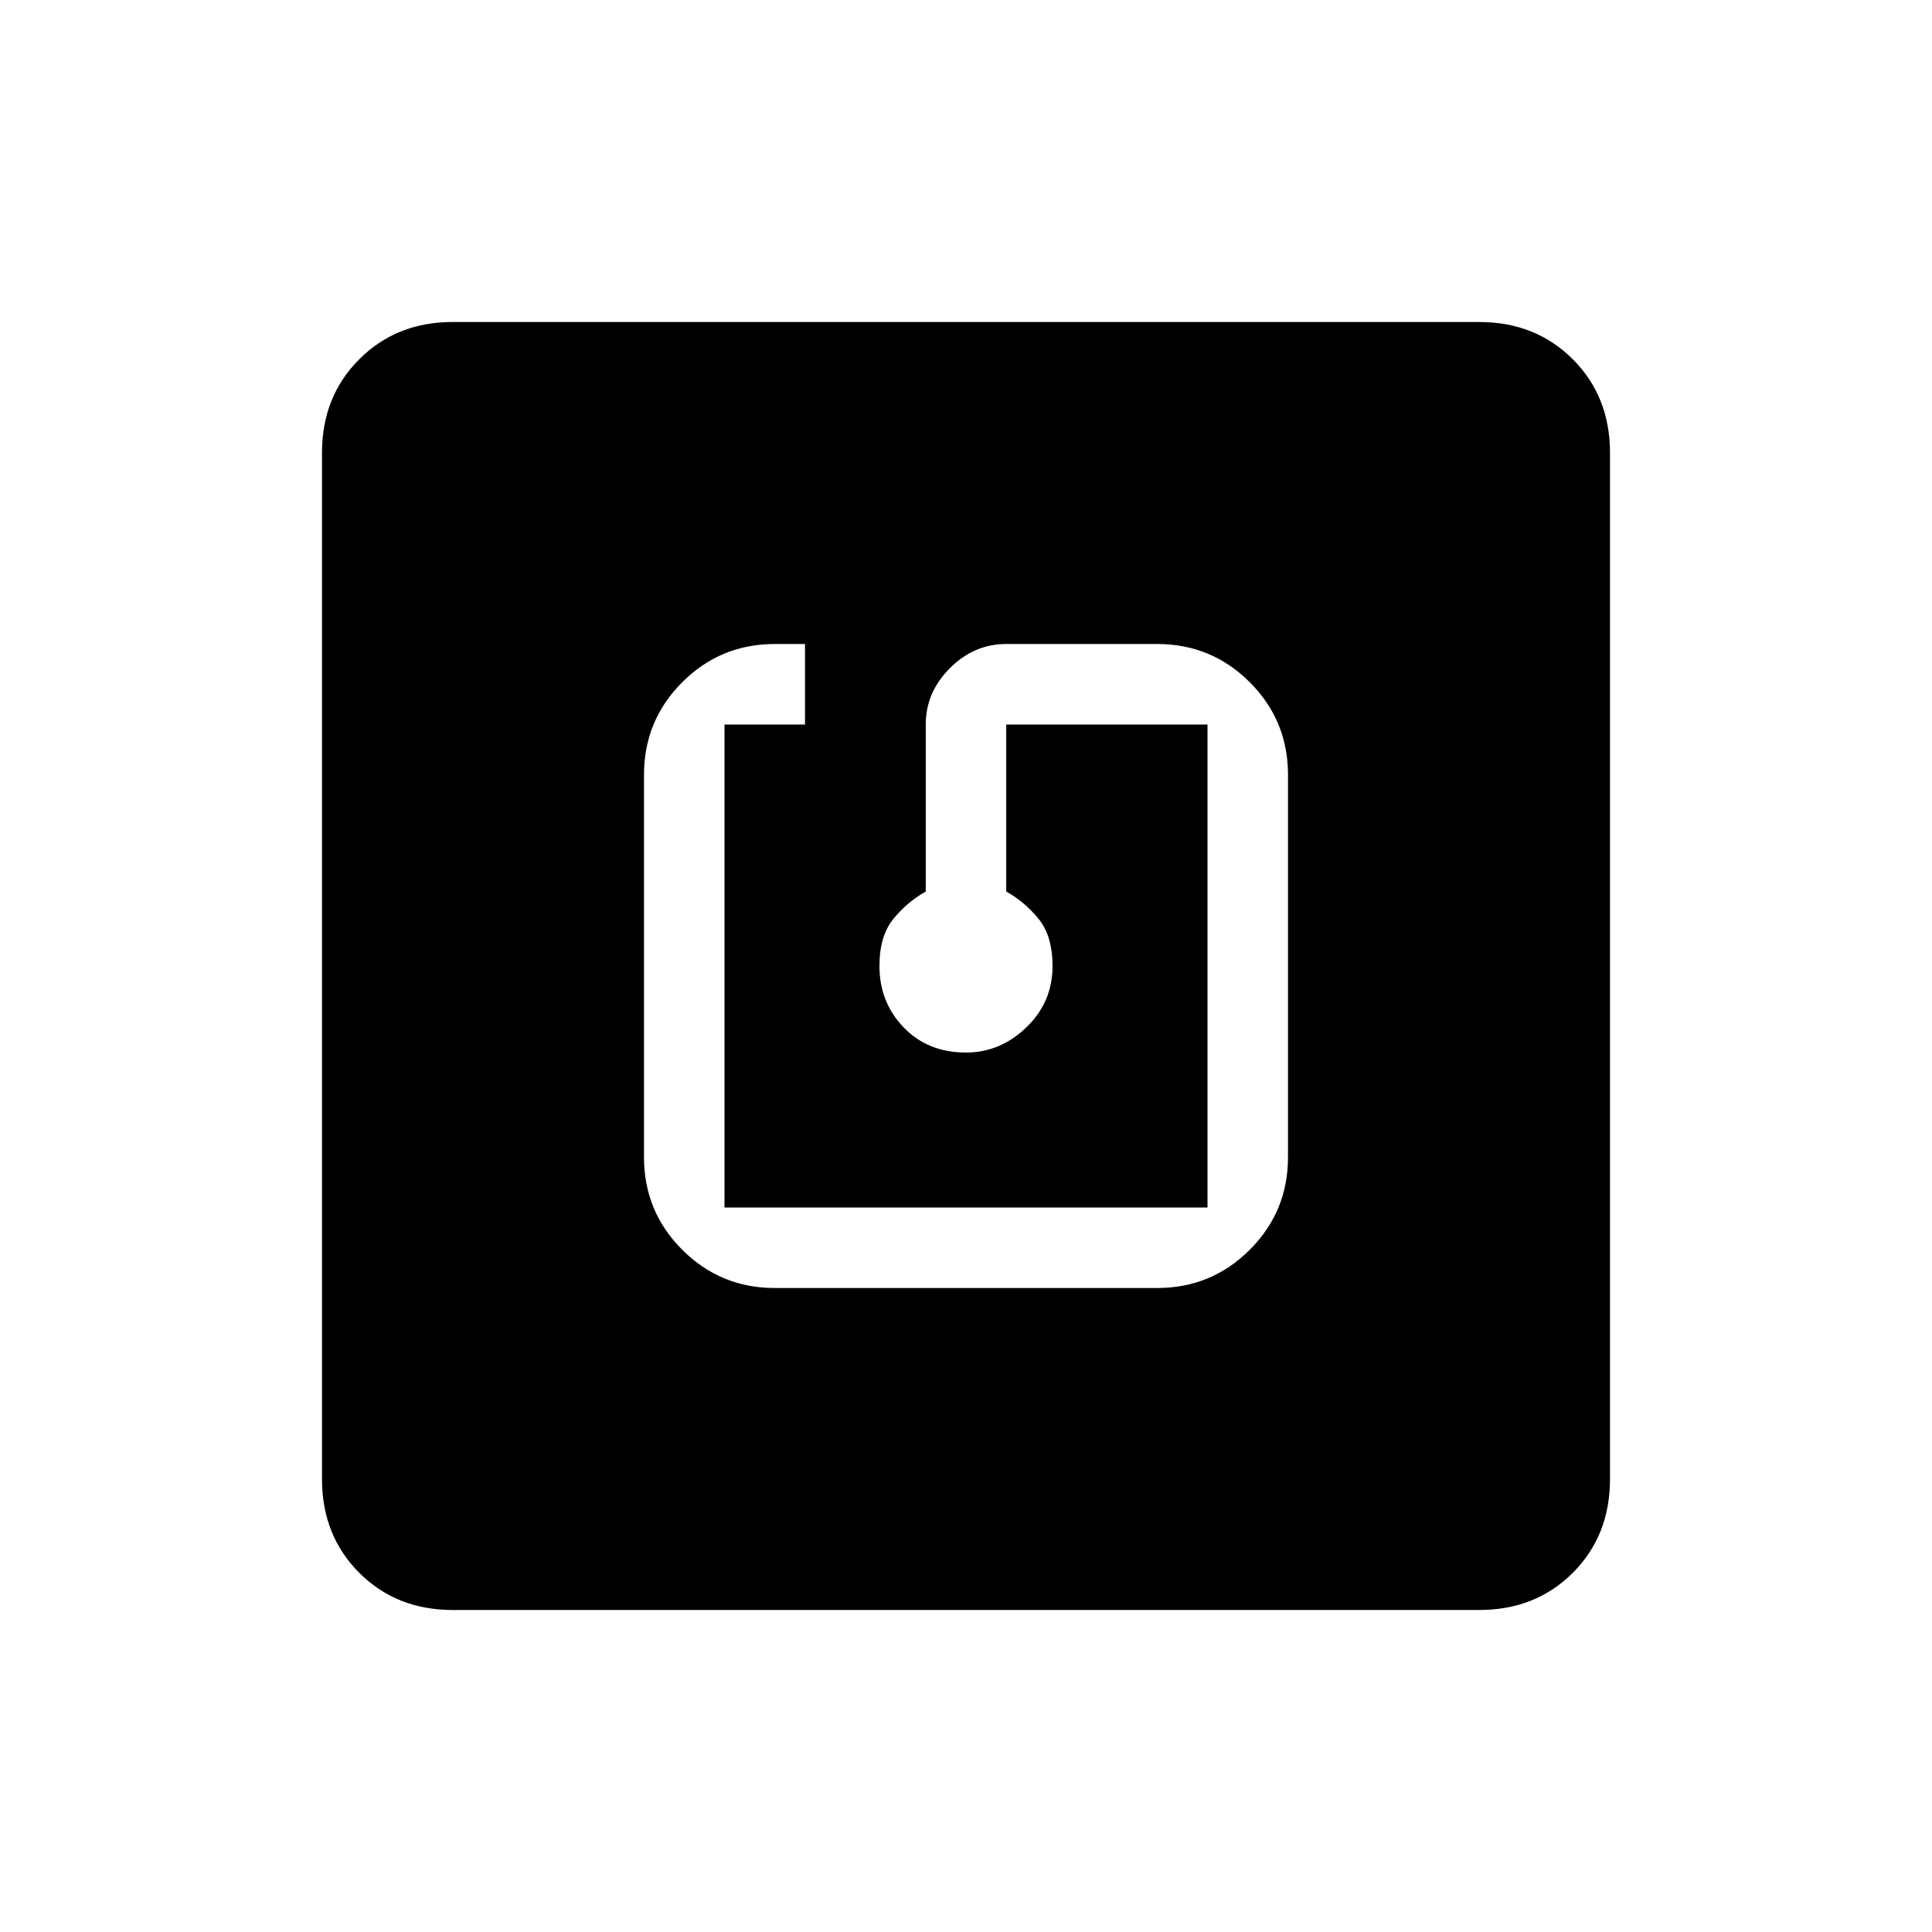 <svg xmlns="http://www.w3.org/2000/svg" height="24" width="24"><path d="M14.375 16q.675 0 1.15-.475.475-.475.475-1.15v-4.75q0-.675-.475-1.15Q15.05 8 14.375 8H12.5q-.4 0-.7.3-.3.3-.3.7v2.075q-.225.125-.4.337-.175.213-.175.588 0 .45.3.762.3.313.775.313.425 0 .75-.313.325-.312.325-.762 0-.375-.175-.588-.175-.212-.4-.337V9H15v6H9V9h1V8h-.375q-.675 0-1.15.475Q8 8.95 8 9.625v4.75q0 .675.475 1.15.475.475 1.15.475Zm-8.75 4q-.7 0-1.162-.462Q4 19.075 4 18.375V5.625q0-.7.463-1.162Q4.925 4 5.625 4h12.75q.7 0 1.163.463.462.462.462 1.162v12.75q0 .7-.462 1.163-.463.462-1.163.462Z"/></svg>